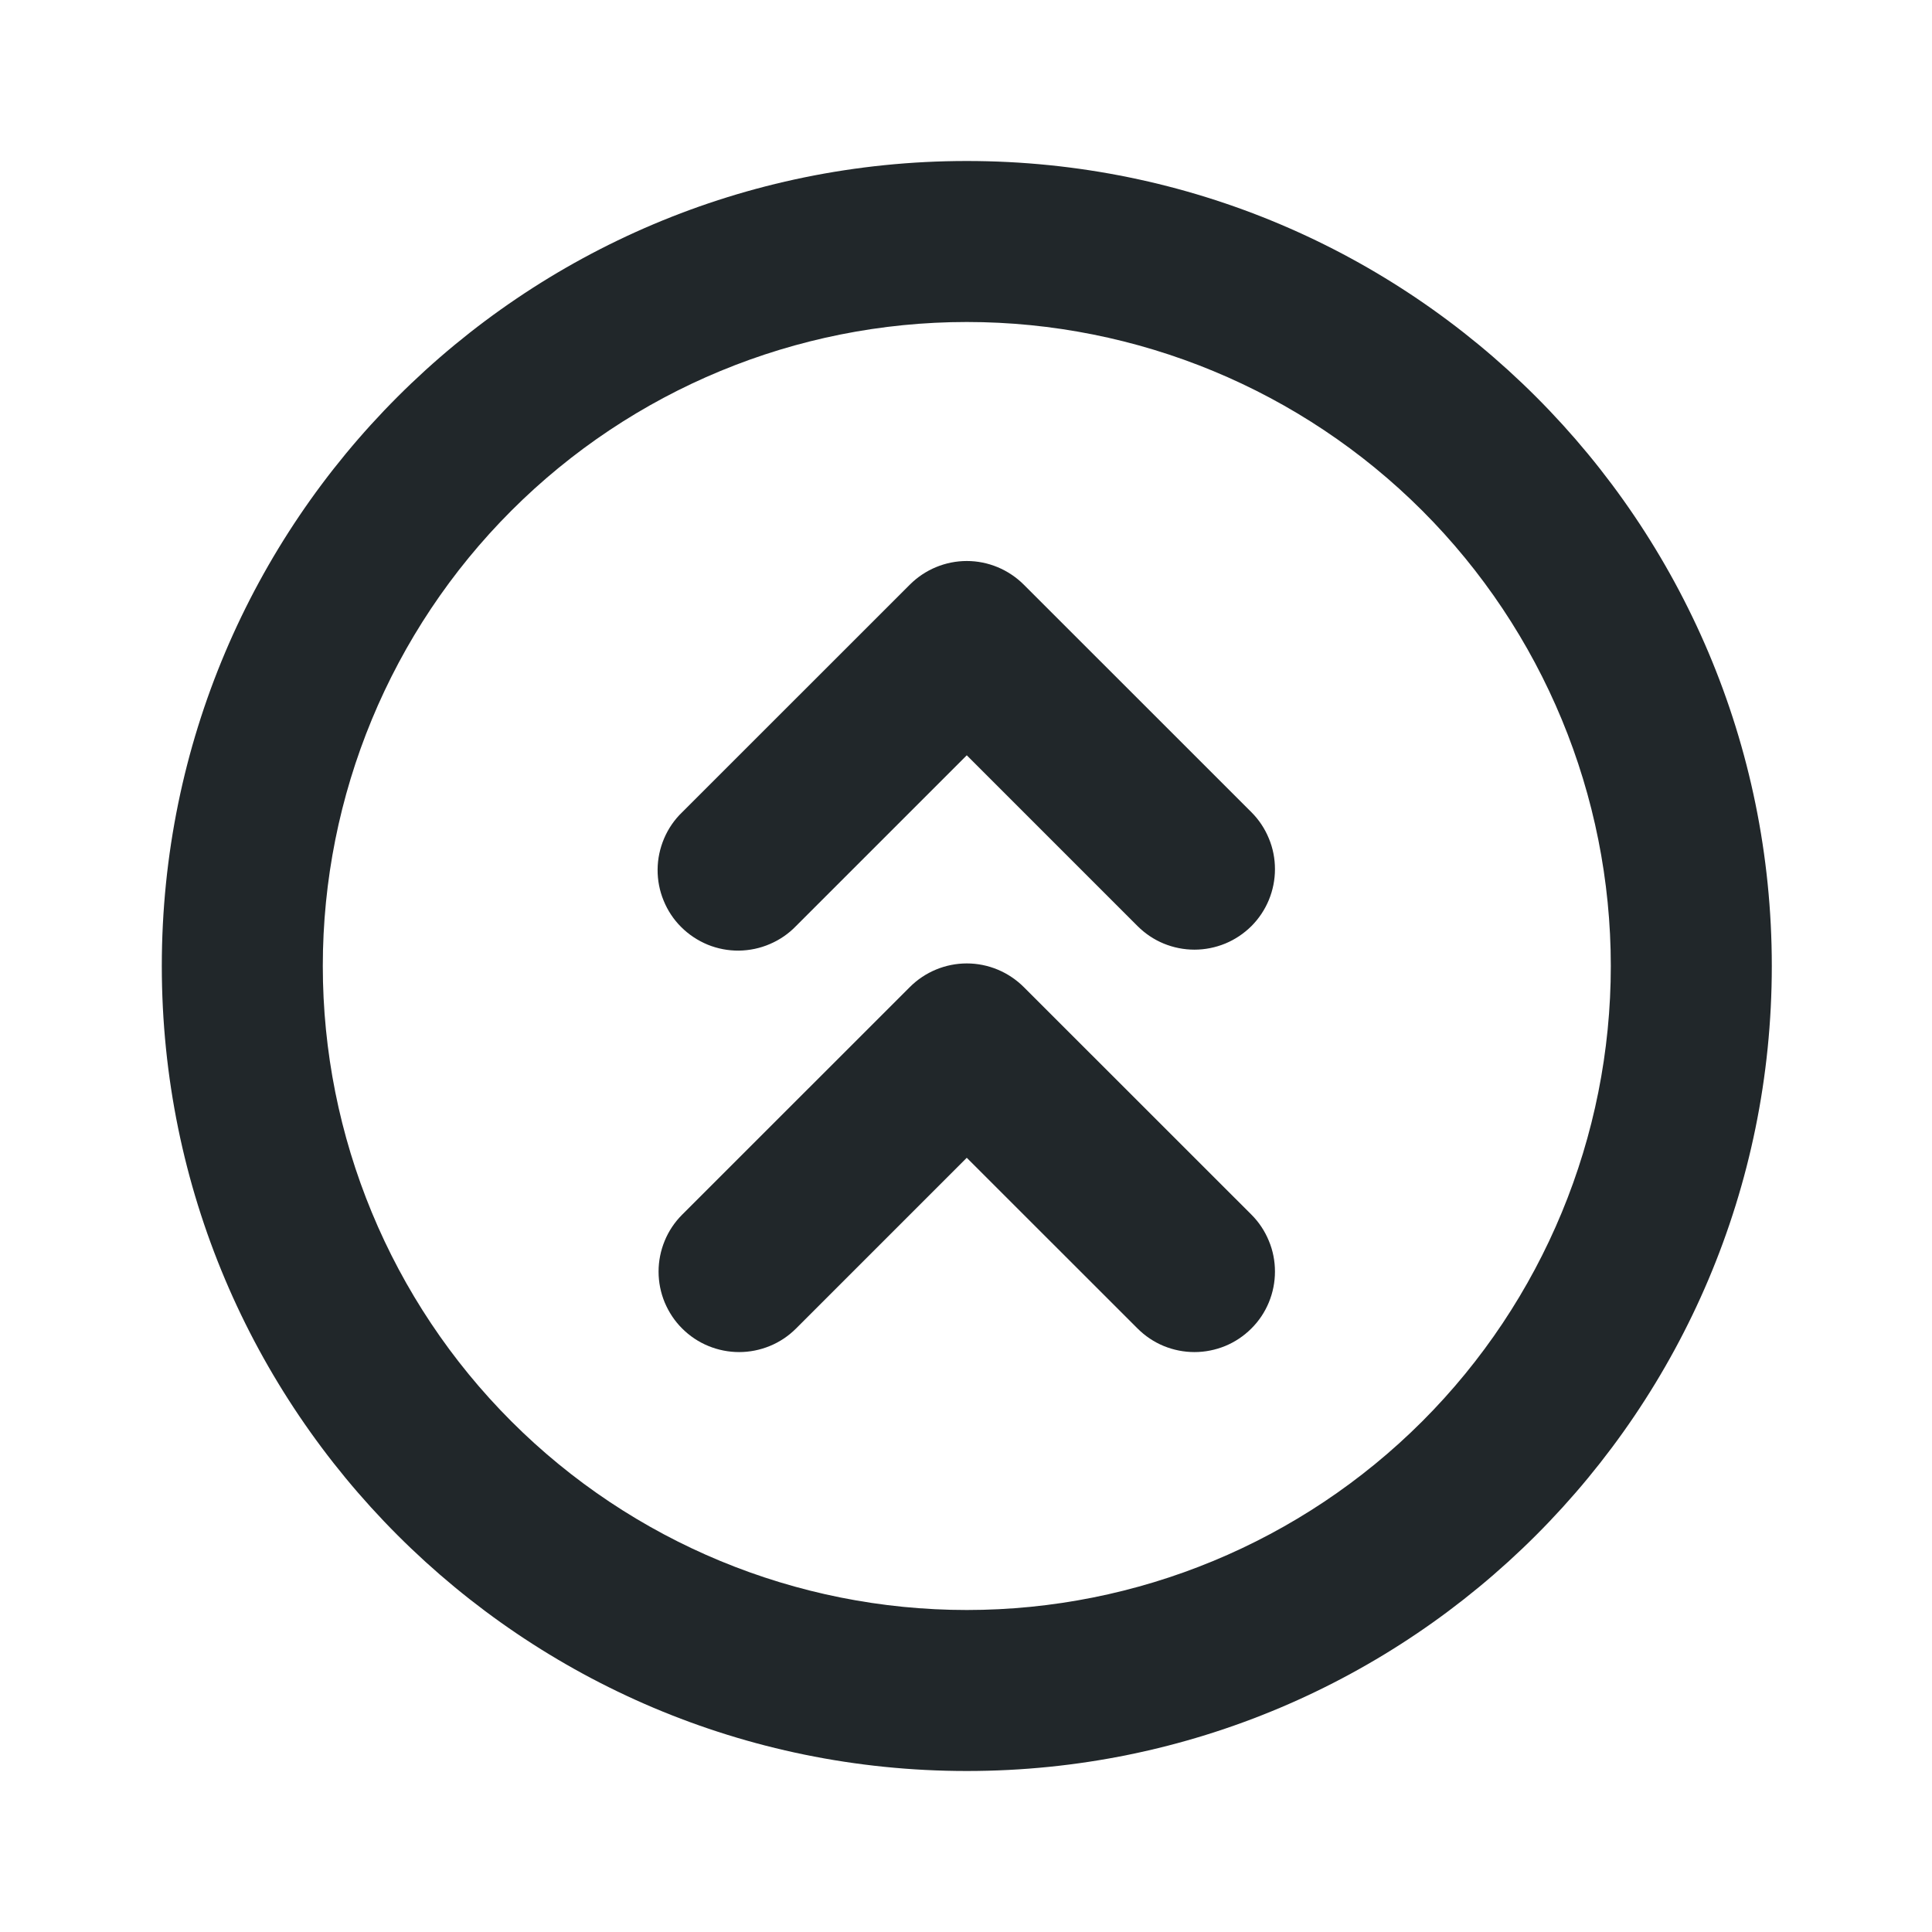 <svg width="24" height="24" viewBox="0 0 24 24" fill="none" xmlns="http://www.w3.org/2000/svg">
<path d="M12.01 20C14.132 20 16.166 19.157 17.667 17.657C19.167 16.157 20.01 14.122 20.01 12C20.01 9.878 19.167 7.843 17.667 6.343C16.166 4.843 14.132 4 12.01 4C9.888 4 7.853 4.843 6.353 6.343C4.853 7.843 4.01 9.878 4.01 12C4.01 14.122 4.853 16.157 6.353 17.657C7.853 19.157 9.888 20 12.01 20ZM12.01 22C6.487 22 2.01 17.523 2.01 12C2.01 6.477 6.487 2 12.01 2C17.533 2 22.01 6.477 22.01 12C22.01 17.523 17.533 22 12.01 22Z" fill="#21272A"/>
<path d="M12.01 9.382L9.889 11.503C9.797 11.599 9.686 11.675 9.564 11.727C9.442 11.78 9.311 11.807 9.178 11.809C9.046 11.81 8.914 11.785 8.791 11.735C8.668 11.684 8.556 11.61 8.462 11.516C8.368 11.423 8.294 11.311 8.244 11.188C8.193 11.065 8.168 10.934 8.169 10.801C8.17 10.668 8.198 10.537 8.25 10.415C8.302 10.293 8.378 10.182 8.474 10.09L11.303 7.262C11.49 7.075 11.745 6.969 12.01 6.969C12.275 6.969 12.529 7.075 12.717 7.262L15.546 10.09C15.639 10.183 15.712 10.293 15.762 10.415C15.813 10.536 15.838 10.666 15.838 10.797C15.838 10.929 15.812 11.059 15.762 11.18C15.712 11.301 15.638 11.412 15.545 11.505C15.452 11.597 15.342 11.671 15.221 11.721C15.099 11.771 14.969 11.797 14.838 11.797C14.707 11.797 14.576 11.771 14.455 11.721C14.334 11.671 14.224 11.597 14.131 11.504L12.01 9.383V9.382Z" fill="#21272A"/>
<path d="M12.01 14.382L9.889 16.503C9.796 16.596 9.686 16.67 9.564 16.72C9.443 16.77 9.313 16.796 9.182 16.796C9.05 16.796 8.92 16.77 8.799 16.72C8.677 16.67 8.567 16.596 8.474 16.503C8.381 16.411 8.308 16.3 8.257 16.179C8.207 16.058 8.181 15.928 8.181 15.796C8.181 15.665 8.207 15.535 8.257 15.414C8.307 15.292 8.381 15.182 8.474 15.089L11.303 12.261C11.49 12.074 11.745 11.968 12.01 11.968C12.275 11.968 12.529 12.074 12.717 12.261L15.546 15.089C15.639 15.182 15.712 15.292 15.762 15.414C15.813 15.535 15.838 15.665 15.838 15.796C15.838 15.928 15.812 16.058 15.762 16.179C15.712 16.3 15.638 16.411 15.545 16.503C15.452 16.596 15.342 16.67 15.221 16.72C15.099 16.77 14.969 16.796 14.838 16.796C14.707 16.796 14.576 16.77 14.455 16.72C14.334 16.67 14.224 16.596 14.131 16.503L12.01 14.383V14.382Z" fill="#21272A"/>
</svg>
